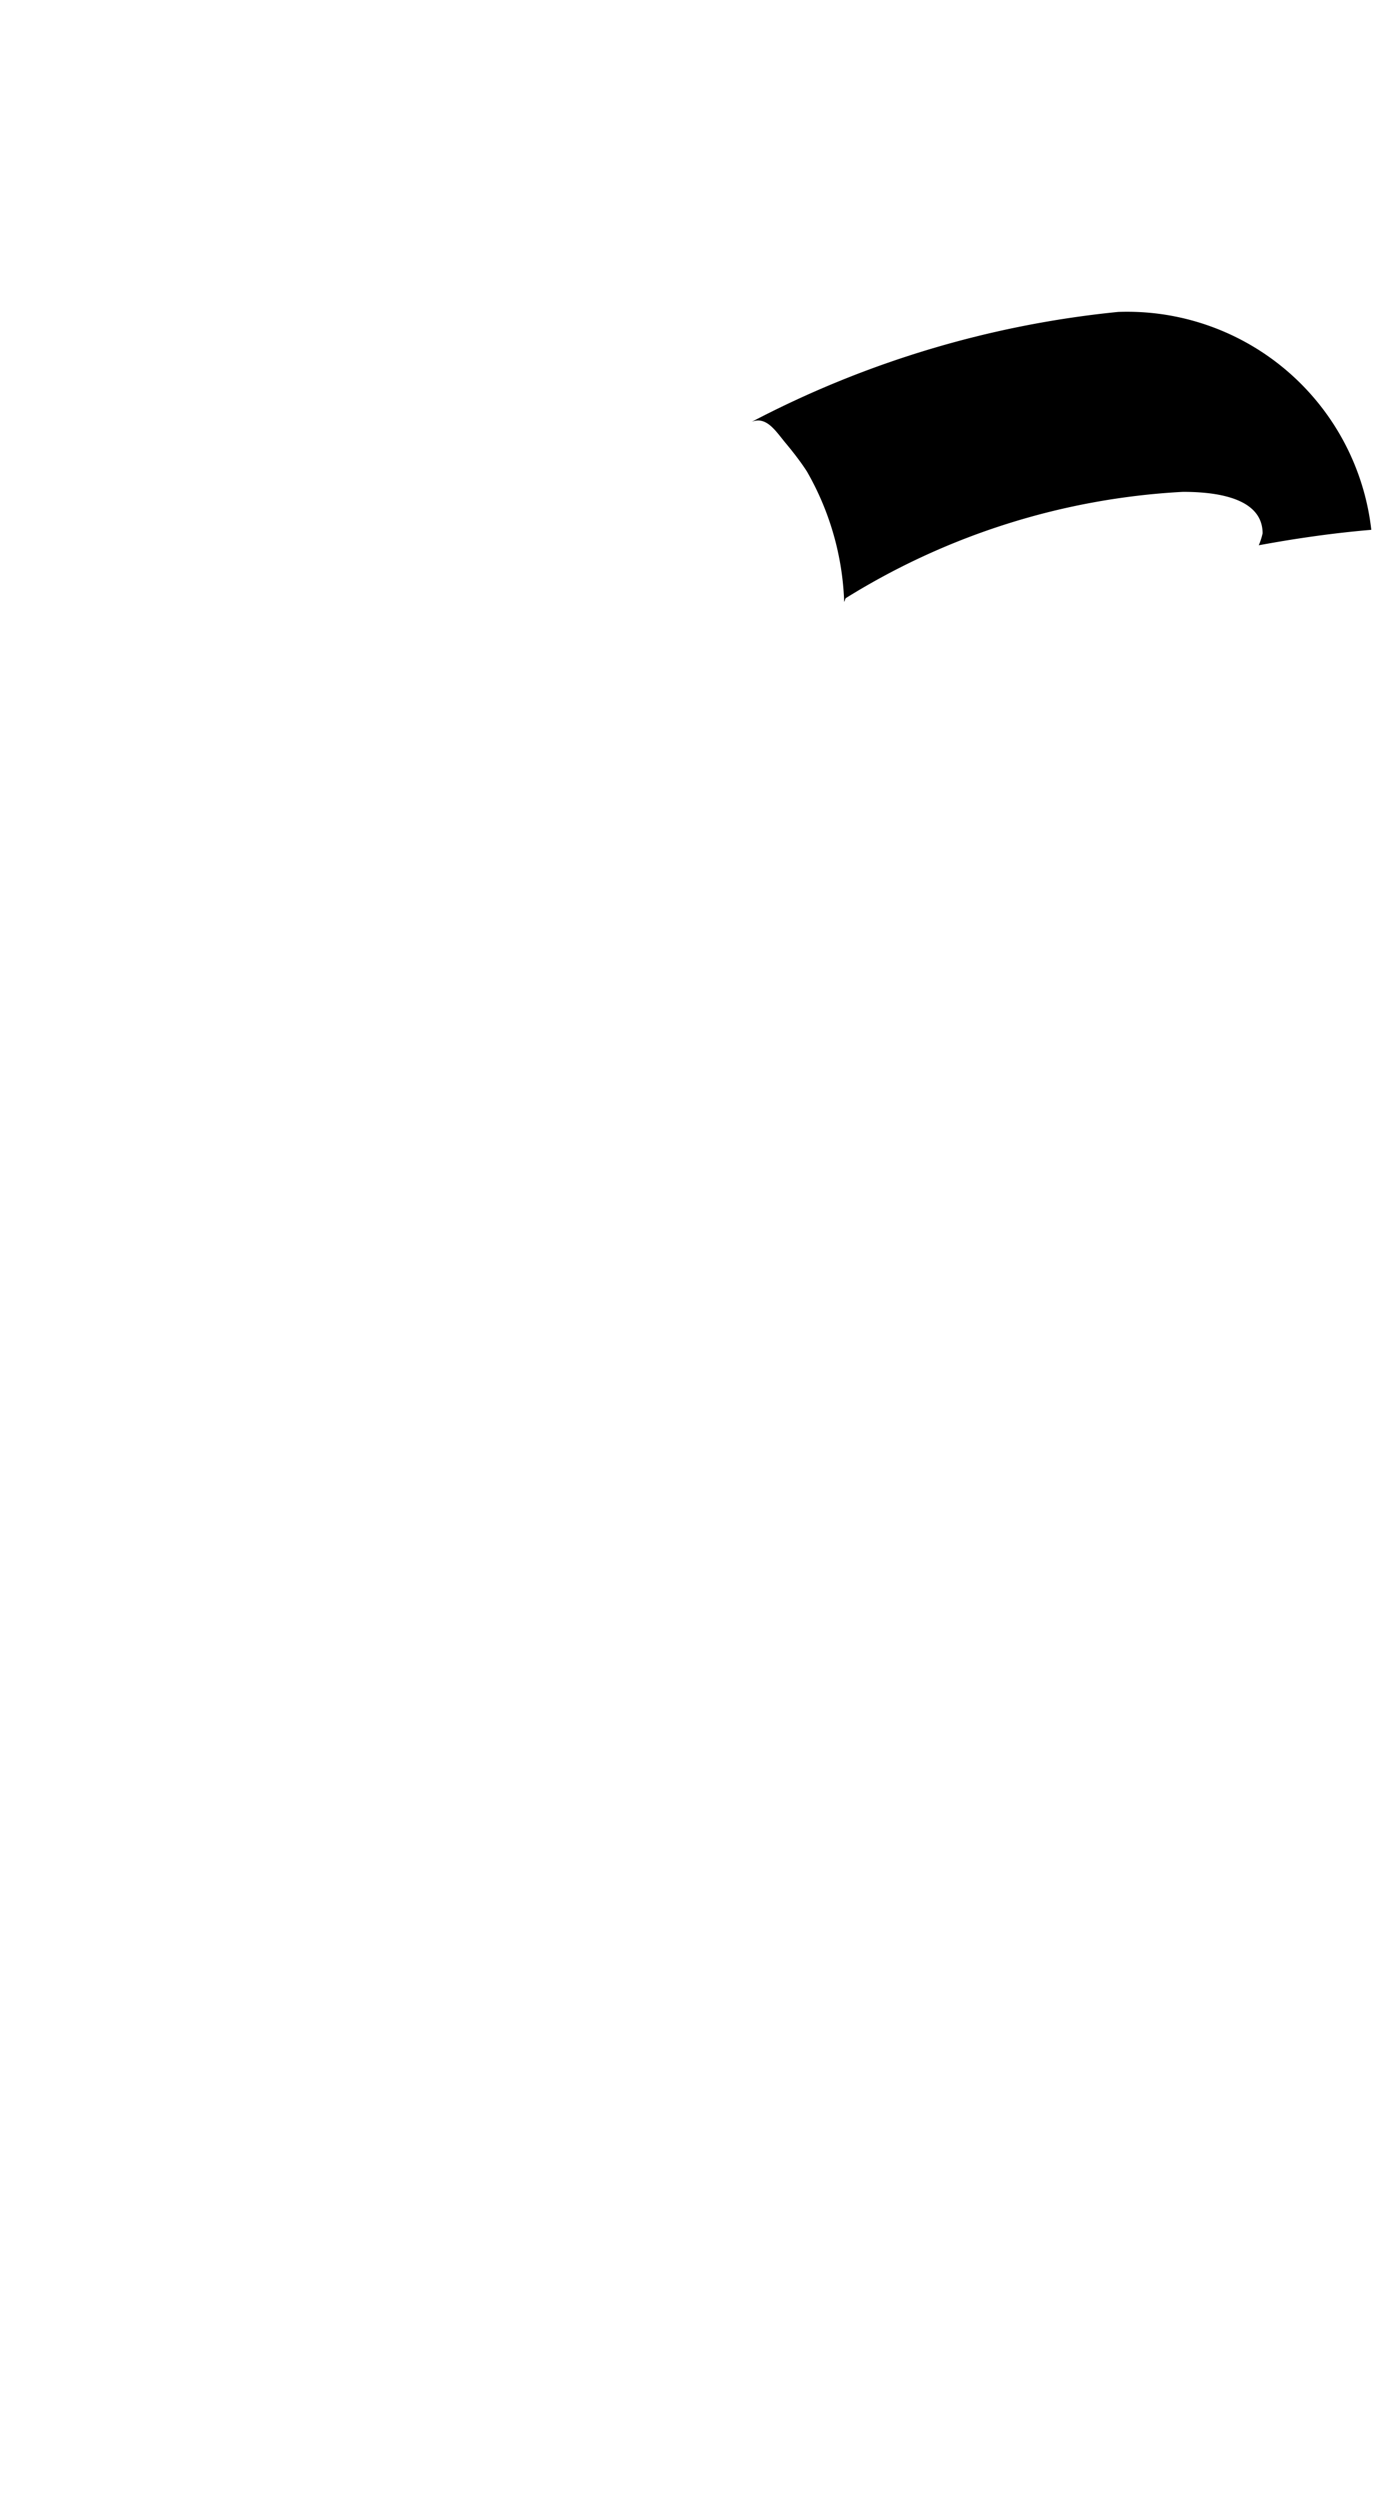 <svg xmlns="http://www.w3.org/2000/svg" viewBox="0 0 13.382 24.094"><path d="M7.581,4.278c.089.107.157.2.2.268A2.709,2.709,0,0,1,8.139,5.8c.008-.009.008-.029.016-.036a6.844,6.844,0,0,1,3.25-1.024c.449,0,.768.111.768.4a.637.637,0,0,1-.037.115c.351-.065.717-.118,1.085-.149a2.369,2.369,0,0,0-2.44-2.1A9.667,9.667,0,0,0,7.248,4.065C7.393,4.008,7.48,4.158,7.581,4.278Z"/></svg>